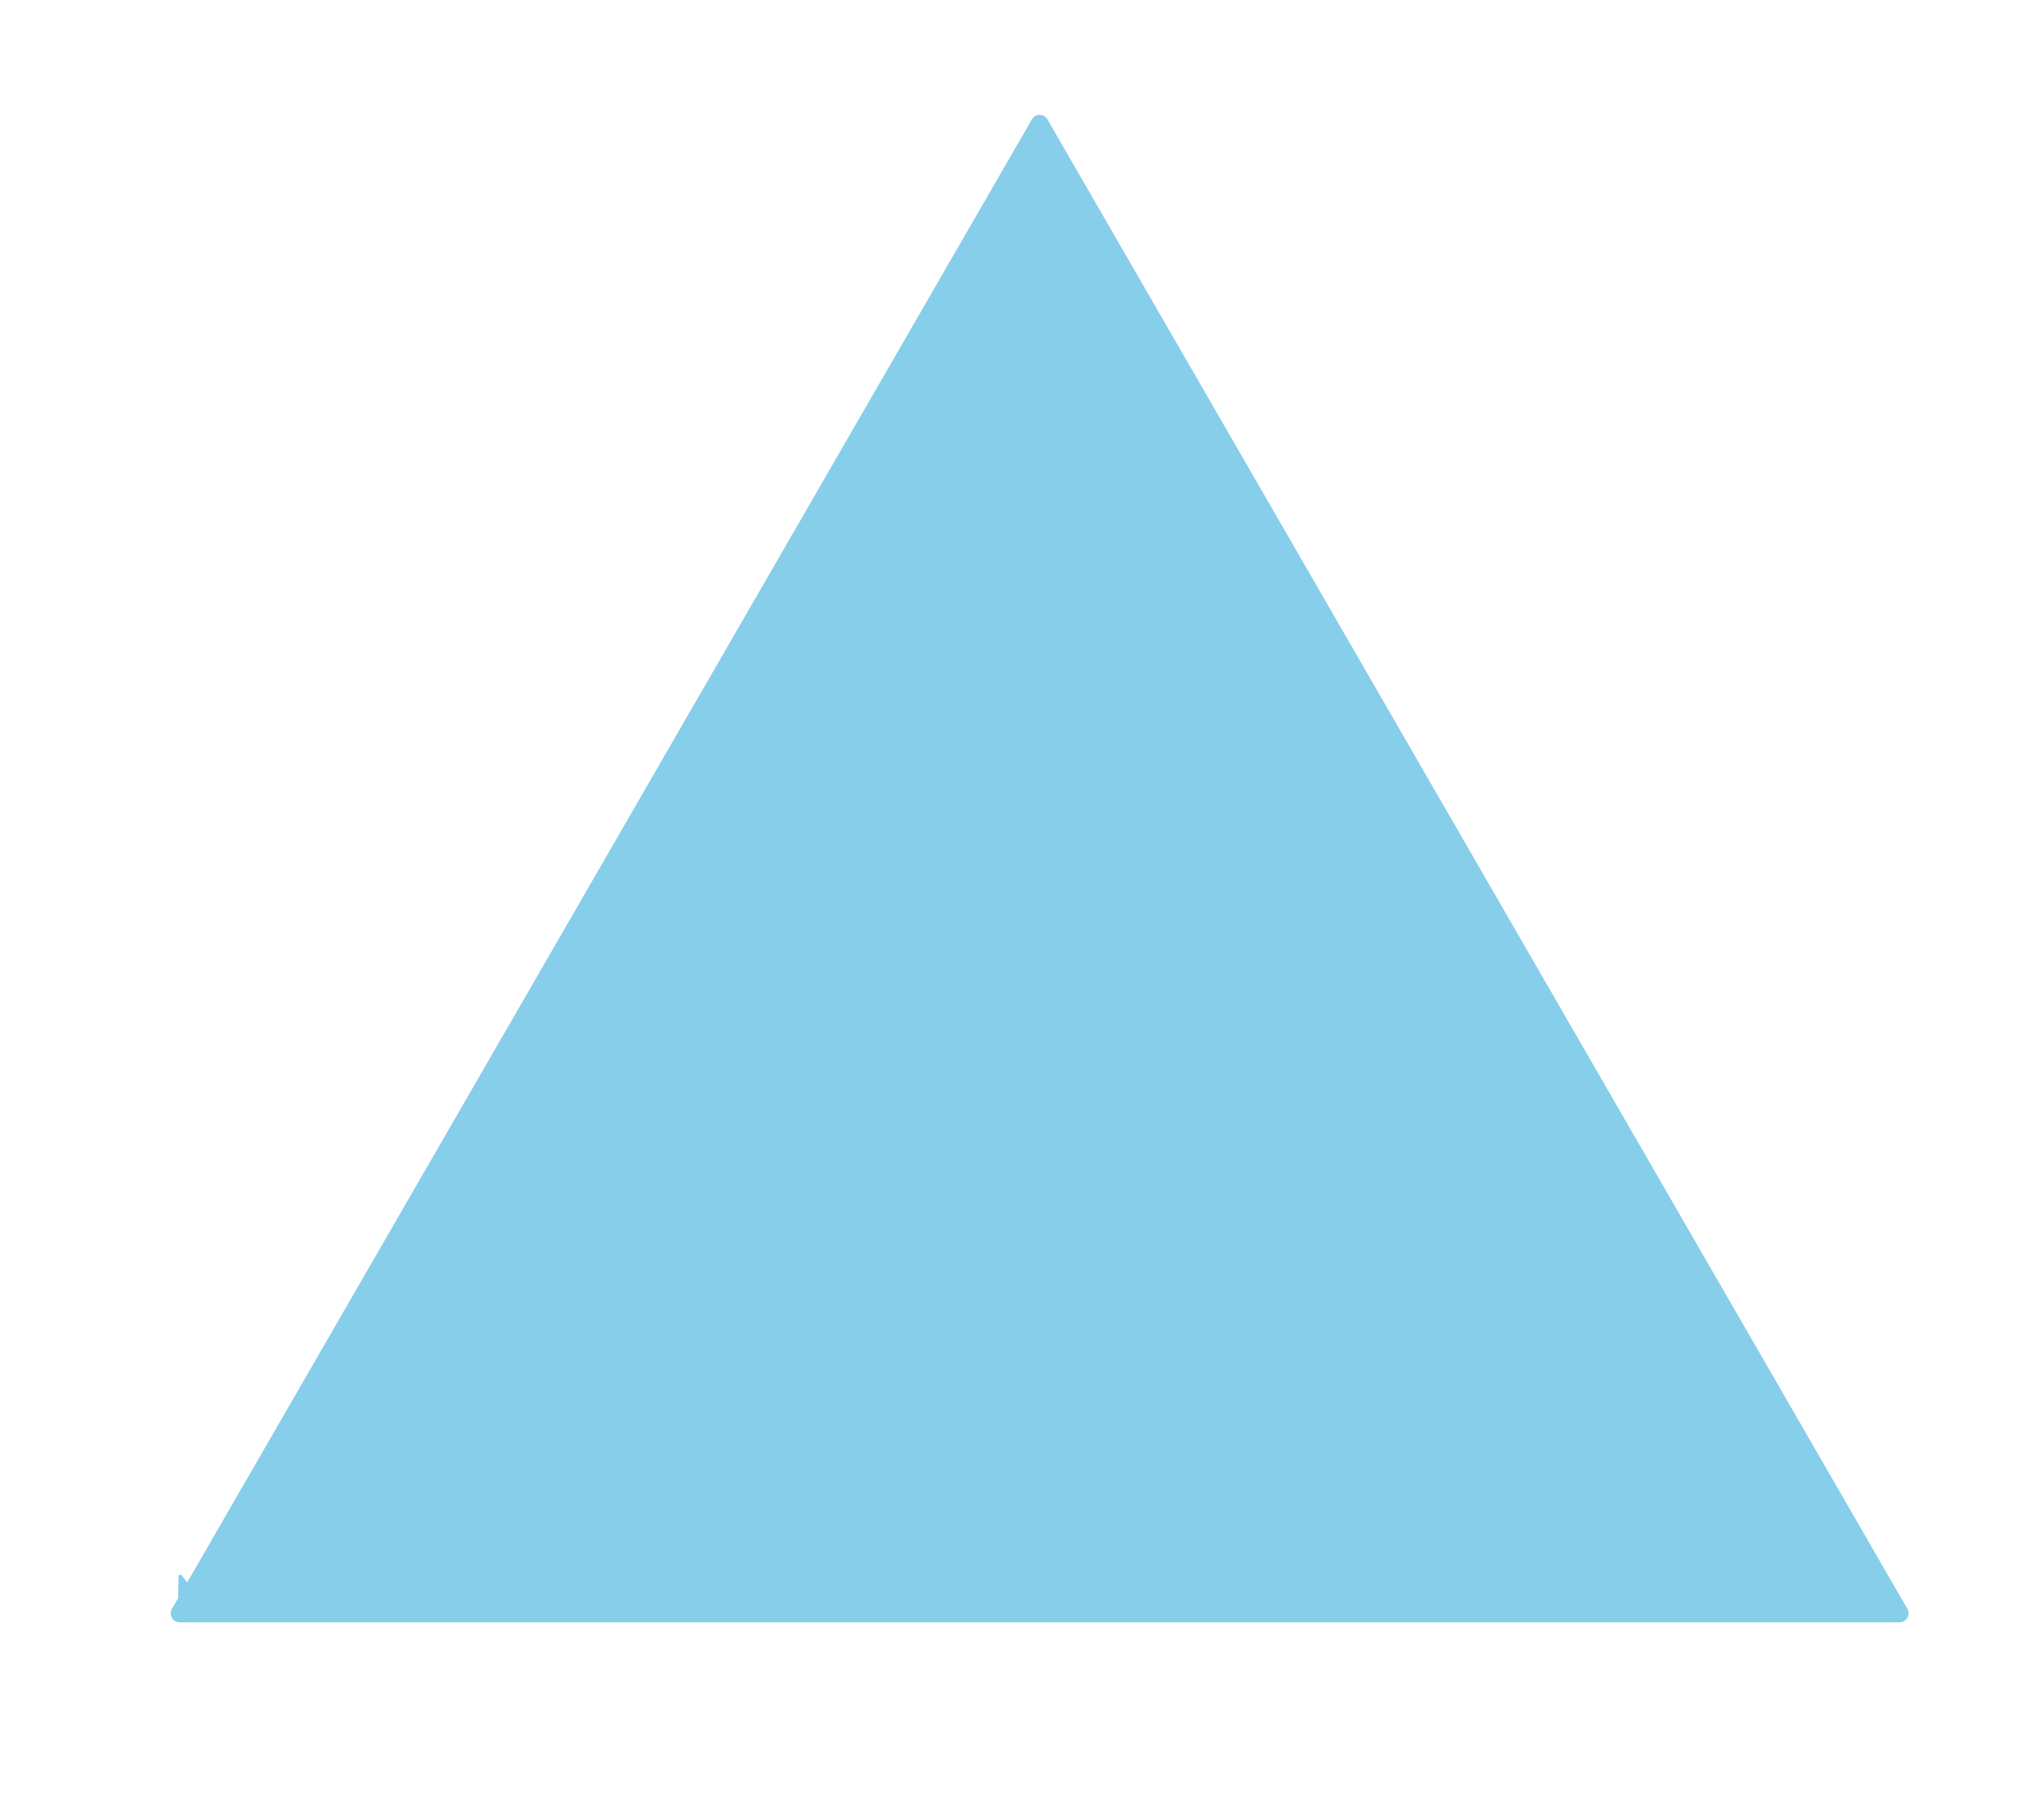 <?xml version="1.0" encoding="UTF-8" standalone="no"?>
<svg
   xmlns:dc="http://purl.org/dc/elements/1.1/"
   xmlns:cc="http://creativecommons.org/ns#"
   xmlns:rdf="http://www.w3.org/1999/02/22-rdf-syntax-ns#"
   xmlns:svg="http://www.w3.org/2000/svg"
   xmlns="http://www.w3.org/2000/svg"
   viewBox="0 0 456 400"
   height="400"
   width="456"
   xml:space="preserve"
   id="svg2"
   version="1.1"><defs
     id="defs6" /><g
     transform="matrix(1.333,0,0,-1.333,0,400)"
     id="g10"><g
       transform="scale(0.1)"
       id="g12"><path
         id="path14"
         style="fill:#87ceeb;fill-opacity:1;fill-rule:evenodd;stroke:none"
         d="M 300.707,300.602 H 3179.27 L 1739.98,2793.51 300.707,300.602 v 0" /><path
         id="path16"
         style="fill:none;stroke:#87ceeb;stroke-width:29.985;stroke-linecap:round;stroke-linejoin:round;stroke-miterlimit:10;stroke-dasharray:none;stroke-opacity:1"
         d="M 300.707,300.602 H 3179.27 L 1739.98,2793.51 300.707,300.602" /><path
         id="path18"
         style="fill:#87ceeb;fill-opacity:1;fill-rule:evenodd;stroke:none"
         d="m 300.707,300.602 52.953,31.746 -31.965,4.605 -19.972,25.383 -1.016,-61.734" /><path
         id="path20"
         style="fill:none;stroke:#87ceeb;stroke-width:5.997;stroke-linecap:round;stroke-linejoin:round;stroke-miterlimit:10;stroke-dasharray:none;stroke-opacity:1"
         d="m 300.707,300.602 52.953,31.746 -31.965,4.605 -19.972,25.383 -1.016,-61.734" /></g></g></svg>
